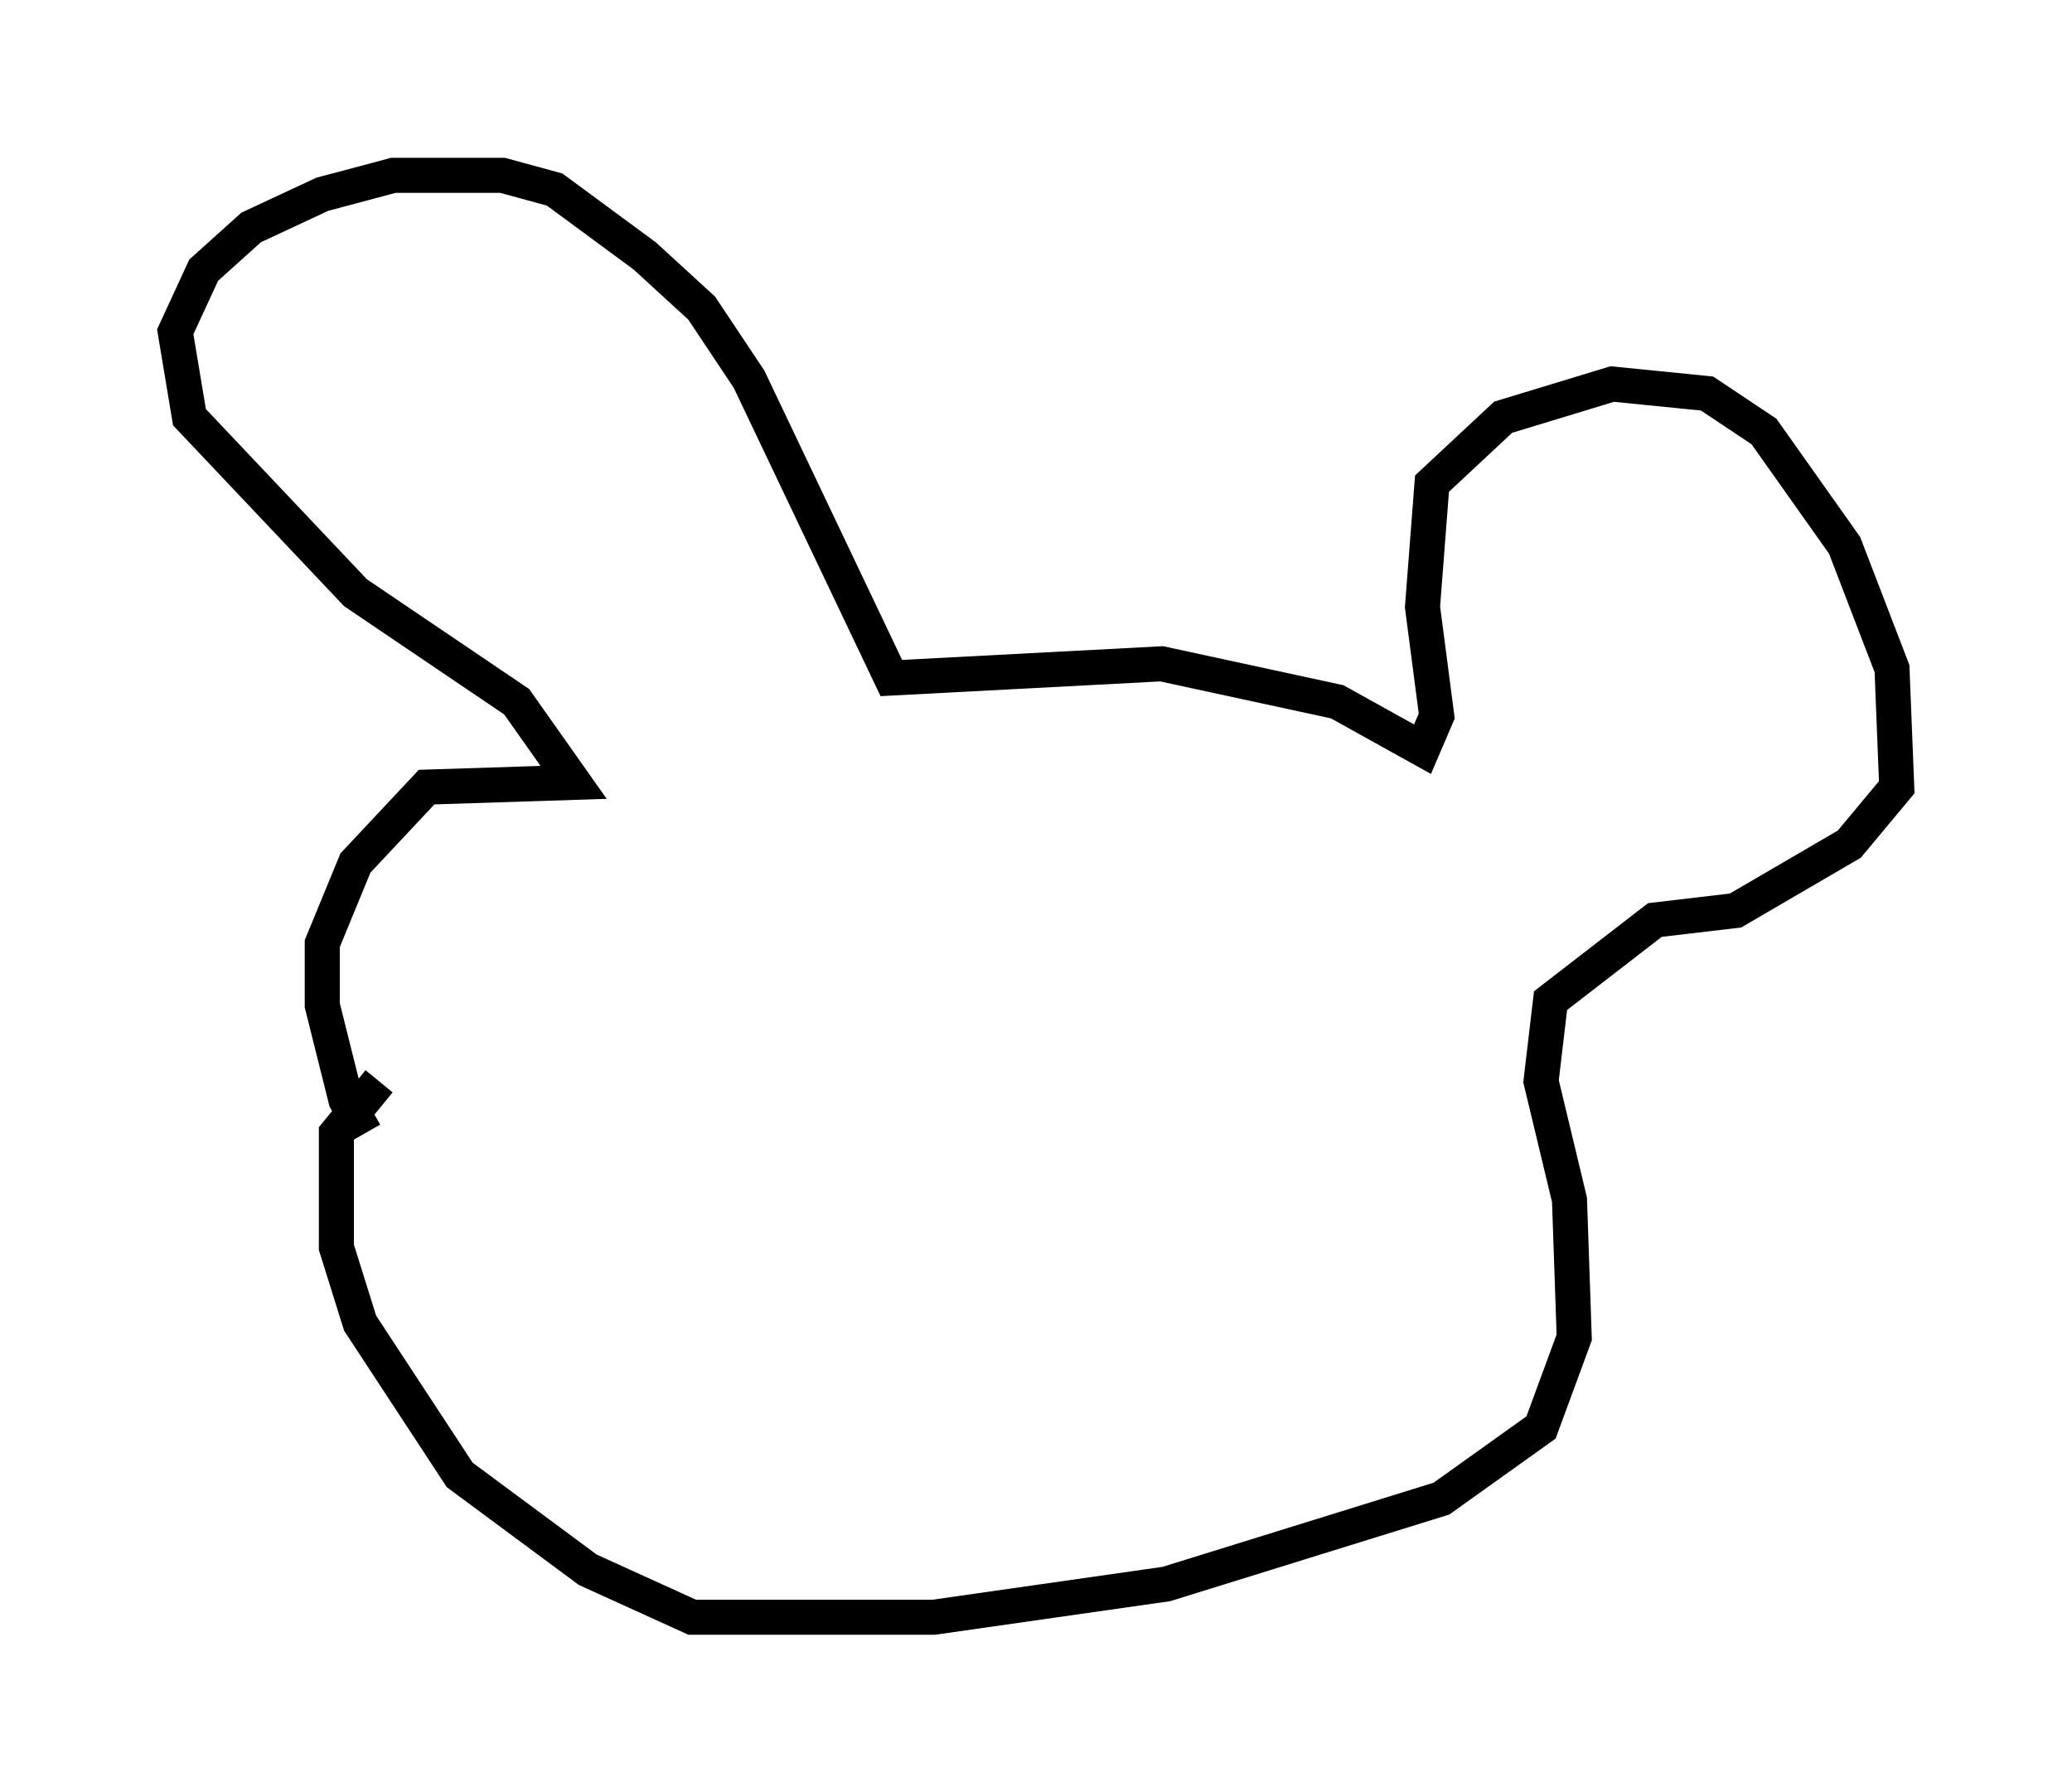 <?xml version="1.0" encoding="utf-8" ?>
<svg baseProfile="full" height="51.136" version="1.1" width="59.12" xmlns="http://www.w3.org/2000/svg" xmlns:ev="http://www.w3.org/2001/xml-events" xmlns:xlink="http://www.w3.org/1999/xlink"><defs /><rect fill="white" height="51.136" width="59.12" x="0" y="0" /><path d="M11.36, 32.74 m-0.947, -0.406 l-0.541, -0.947 -0.677, -2.706 l0.0, -1.759 0.947, -2.3 l2.03, -2.165 4.195, -0.135 l-1.624, -2.3 -4.601, -3.112 l-4.736, -5.007 -0.406, -2.436 l0.812, -1.759 1.353, -1.218 l2.03, -0.947 2.03, -0.541 l3.112, 0.0 1.488, 0.406 l2.571, 1.894 1.624, 1.488 l1.353, 2.03 4.059, 8.525 l7.713, -0.406 5.007, 1.083 l2.436, 1.353 0.406, -0.947 l-0.406, -3.112 0.271, -3.518 l2.03, -1.894 3.112, -0.947 l2.706, 0.271 1.624, 1.083 l2.3, 3.248 1.353, 3.518 l0.135, 3.383 -1.353, 1.624 l-3.248, 1.894 -2.3, 0.271 l-2.977, 2.3 -0.271, 2.3 l0.812, 3.383 0.135, 3.924 l-0.947, 2.571 -2.842, 2.03 l-7.848, 2.436 -6.631, 0.947 l-6.901, 0.0 -2.977, -1.353 l-3.654, -2.706 -2.842, -4.33 l-0.677, -2.165 0.0, -3.248 l1.218, -1.488 " fill="none" stroke="black" stroke-width="1" /></svg>